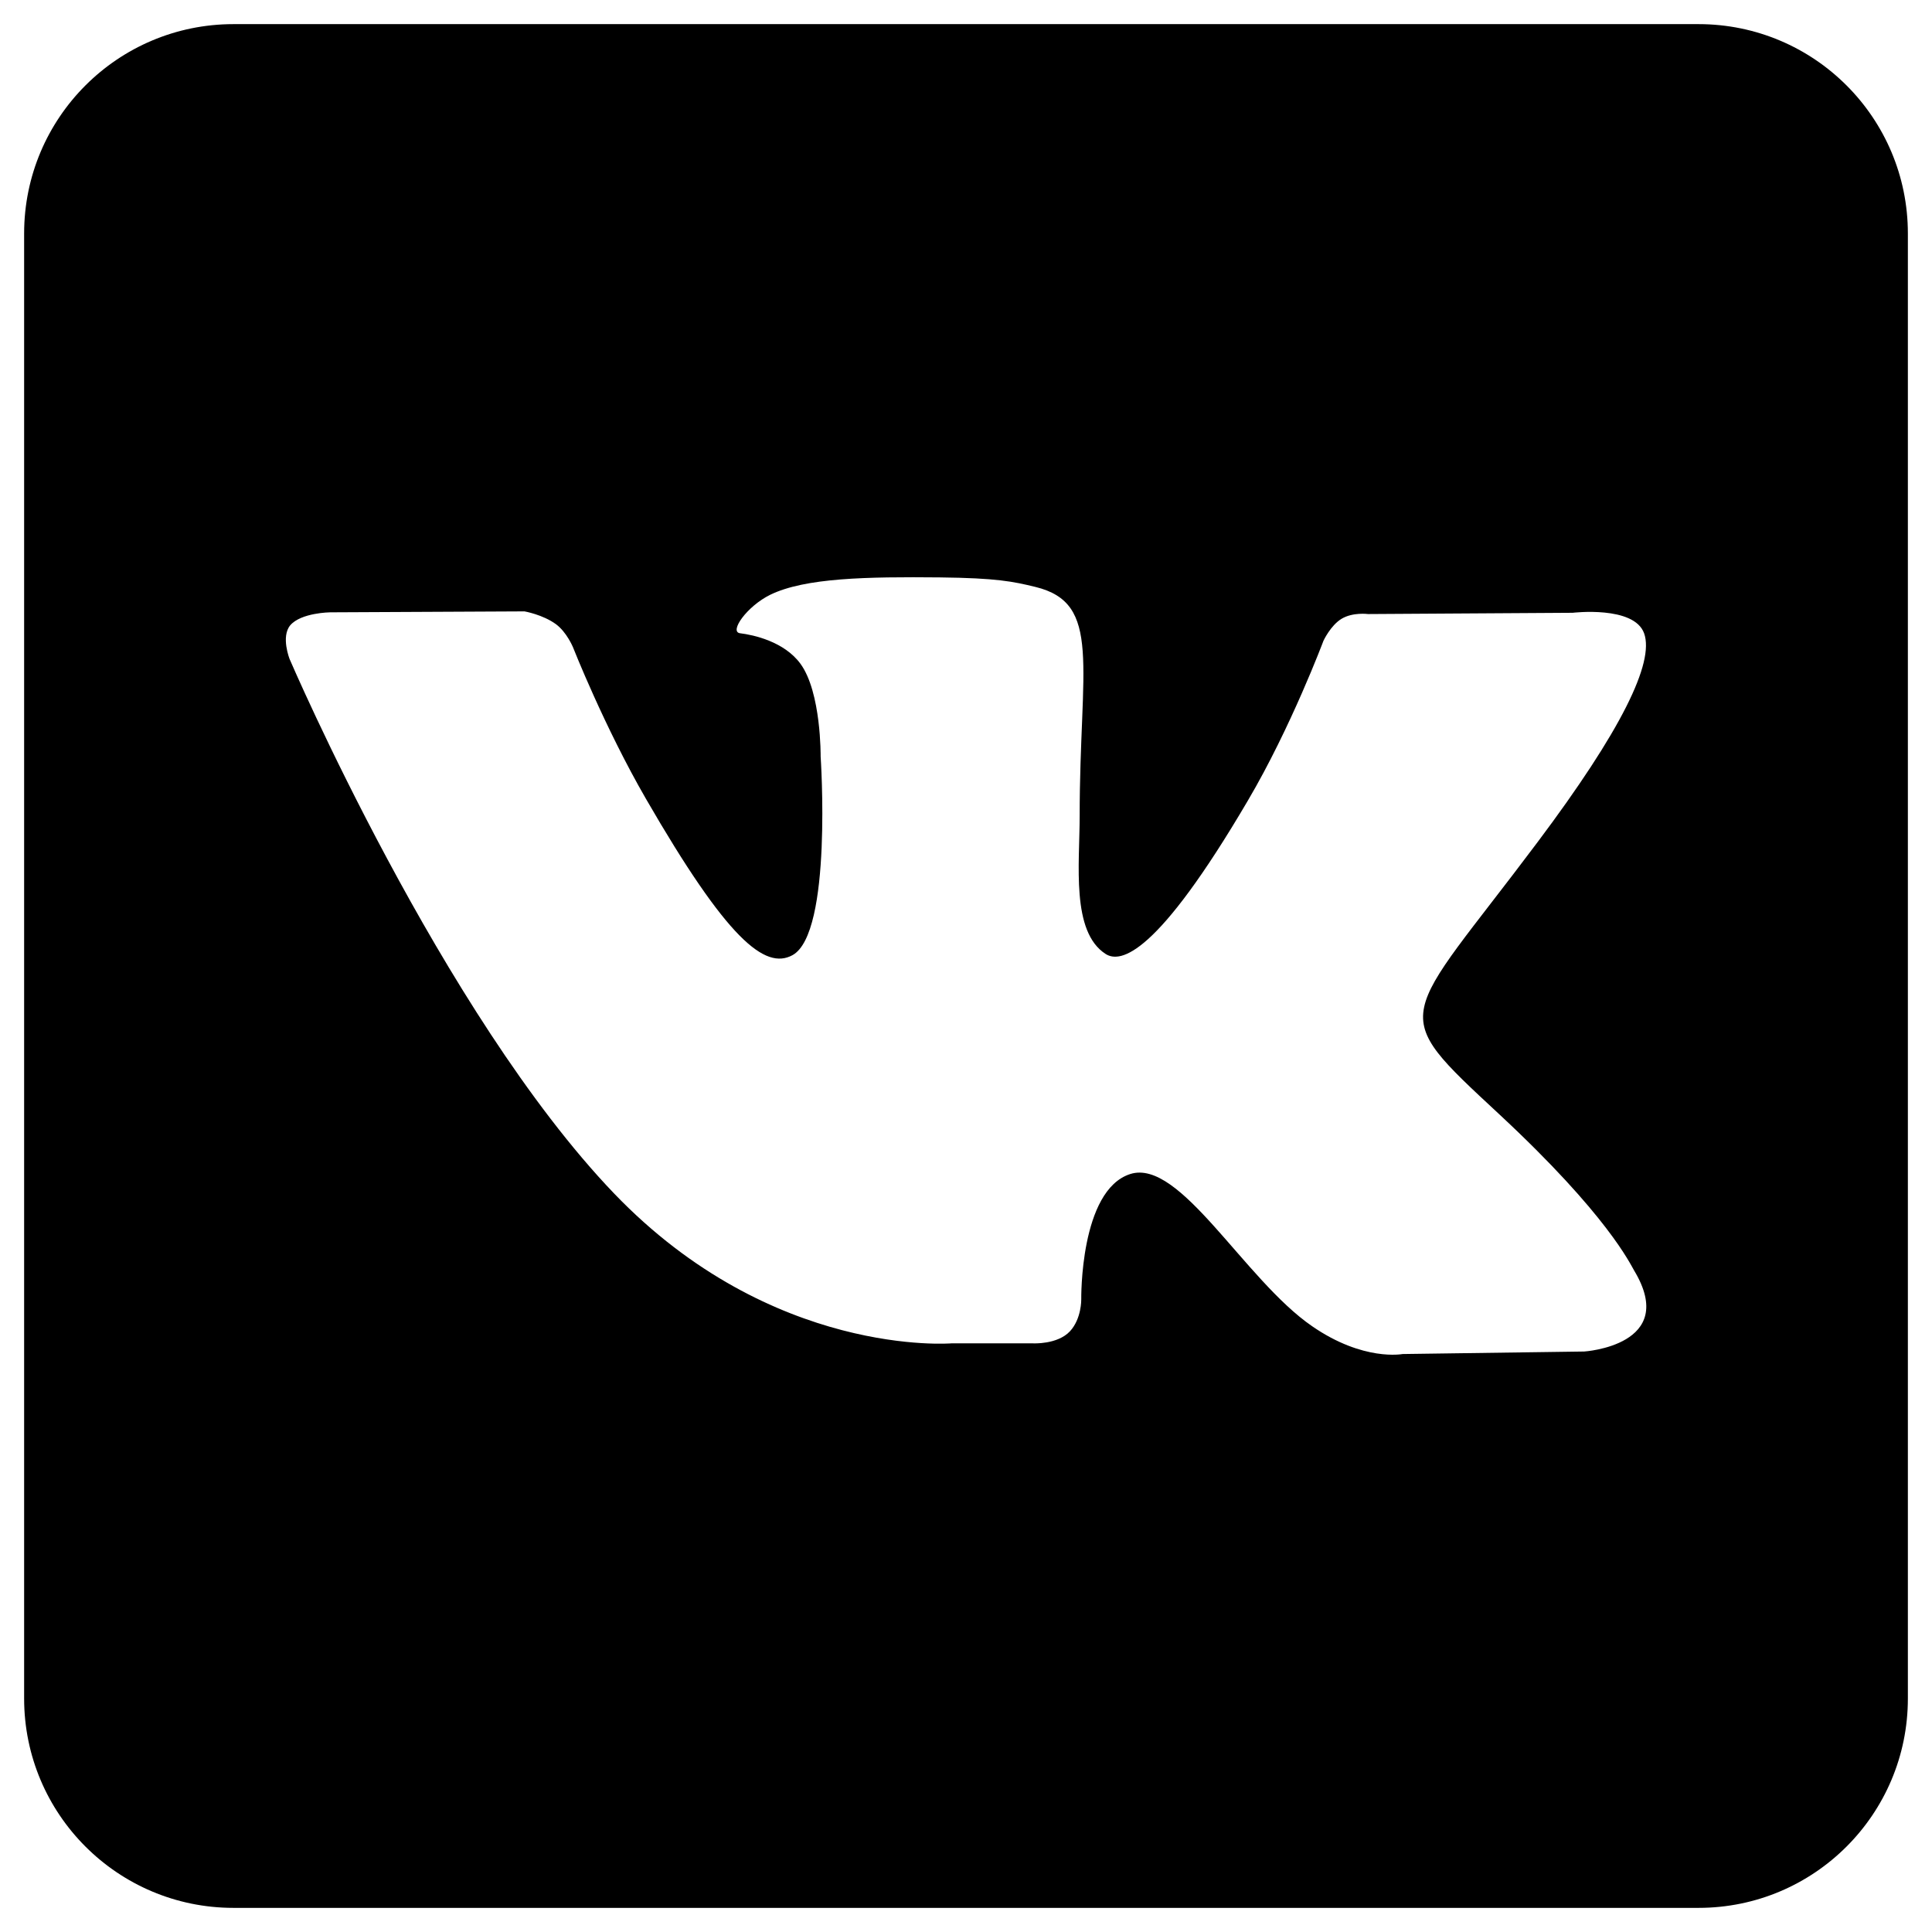 <?xml version="1.0" encoding="UTF-8"?>
<svg xmlns="http://www.w3.org/2000/svg" xmlns:xlink="http://www.w3.org/1999/xlink" viewBox="0 0 96 96" width="96px" height="96px">
<g id="surface10186141">
<path style=" stroke:none;fill-rule:nonzero;fill:rgb(0%,0%,0%);fill-opacity:1;" d="M 84.398 1.199 L 11.602 1.199 C 5.855 1.199 1.199 5.855 1.199 11.602 L 1.199 84.398 C 1.199 90.145 5.855 94.801 11.602 94.801 L 84.398 94.801 C 90.145 94.801 94.801 90.145 94.801 84.398 L 94.801 11.602 C 94.801 5.855 90.145 1.199 84.398 1.199 Z M 78.715 67.156 L 69.695 67.281 C 69.695 67.281 67.75 67.66 65.203 65.902 C 61.828 63.586 58.645 57.551 56.164 58.336 C 53.648 59.137 53.727 64.566 53.727 64.566 C 53.727 64.566 53.746 65.523 53.168 66.148 C 52.543 66.82 51.324 66.75 51.324 66.75 L 47.281 66.75 C 47.281 66.75 38.371 67.488 30.512 59.301 C 21.953 50.371 14.391 32.75 14.391 32.75 C 14.391 32.75 13.949 31.637 14.422 31.07 C 14.961 30.441 16.406 30.426 16.406 30.426 L 26.062 30.379 C 26.062 30.379 26.973 30.539 27.625 31.016 C 28.16 31.41 28.469 32.156 28.469 32.156 C 28.469 32.156 30.027 36.113 32.098 39.695 C 36.133 46.68 38.012 48.207 39.379 47.461 C 41.375 46.367 40.777 37.59 40.777 37.59 C 40.777 37.59 40.812 34.402 39.773 32.98 C 38.961 31.875 37.438 31.547 36.77 31.465 C 36.223 31.391 37.109 30.129 38.27 29.555 C 40.008 28.707 43.082 28.656 46.707 28.691 C 49.527 28.723 50.344 28.895 51.449 29.164 C 54.781 29.973 53.648 33.082 53.648 40.543 C 53.648 42.934 53.215 46.293 54.938 47.402 C 55.68 47.879 57.488 47.477 62.008 39.777 C 64.156 36.129 65.762 31.84 65.762 31.84 C 65.762 31.84 66.117 31.074 66.664 30.746 C 67.223 30.41 67.977 30.512 67.977 30.512 L 78.145 30.449 C 78.145 30.449 81.195 30.082 81.695 31.469 C 82.215 32.922 80.559 36.305 76.402 41.844 C 69.586 50.941 68.824 50.094 74.488 55.359 C 79.898 60.387 81.016 62.832 81.203 63.137 C 83.438 66.859 78.715 67.156 78.715 67.156 Z M 78.715 67.156 "/>
</g>
</svg>
